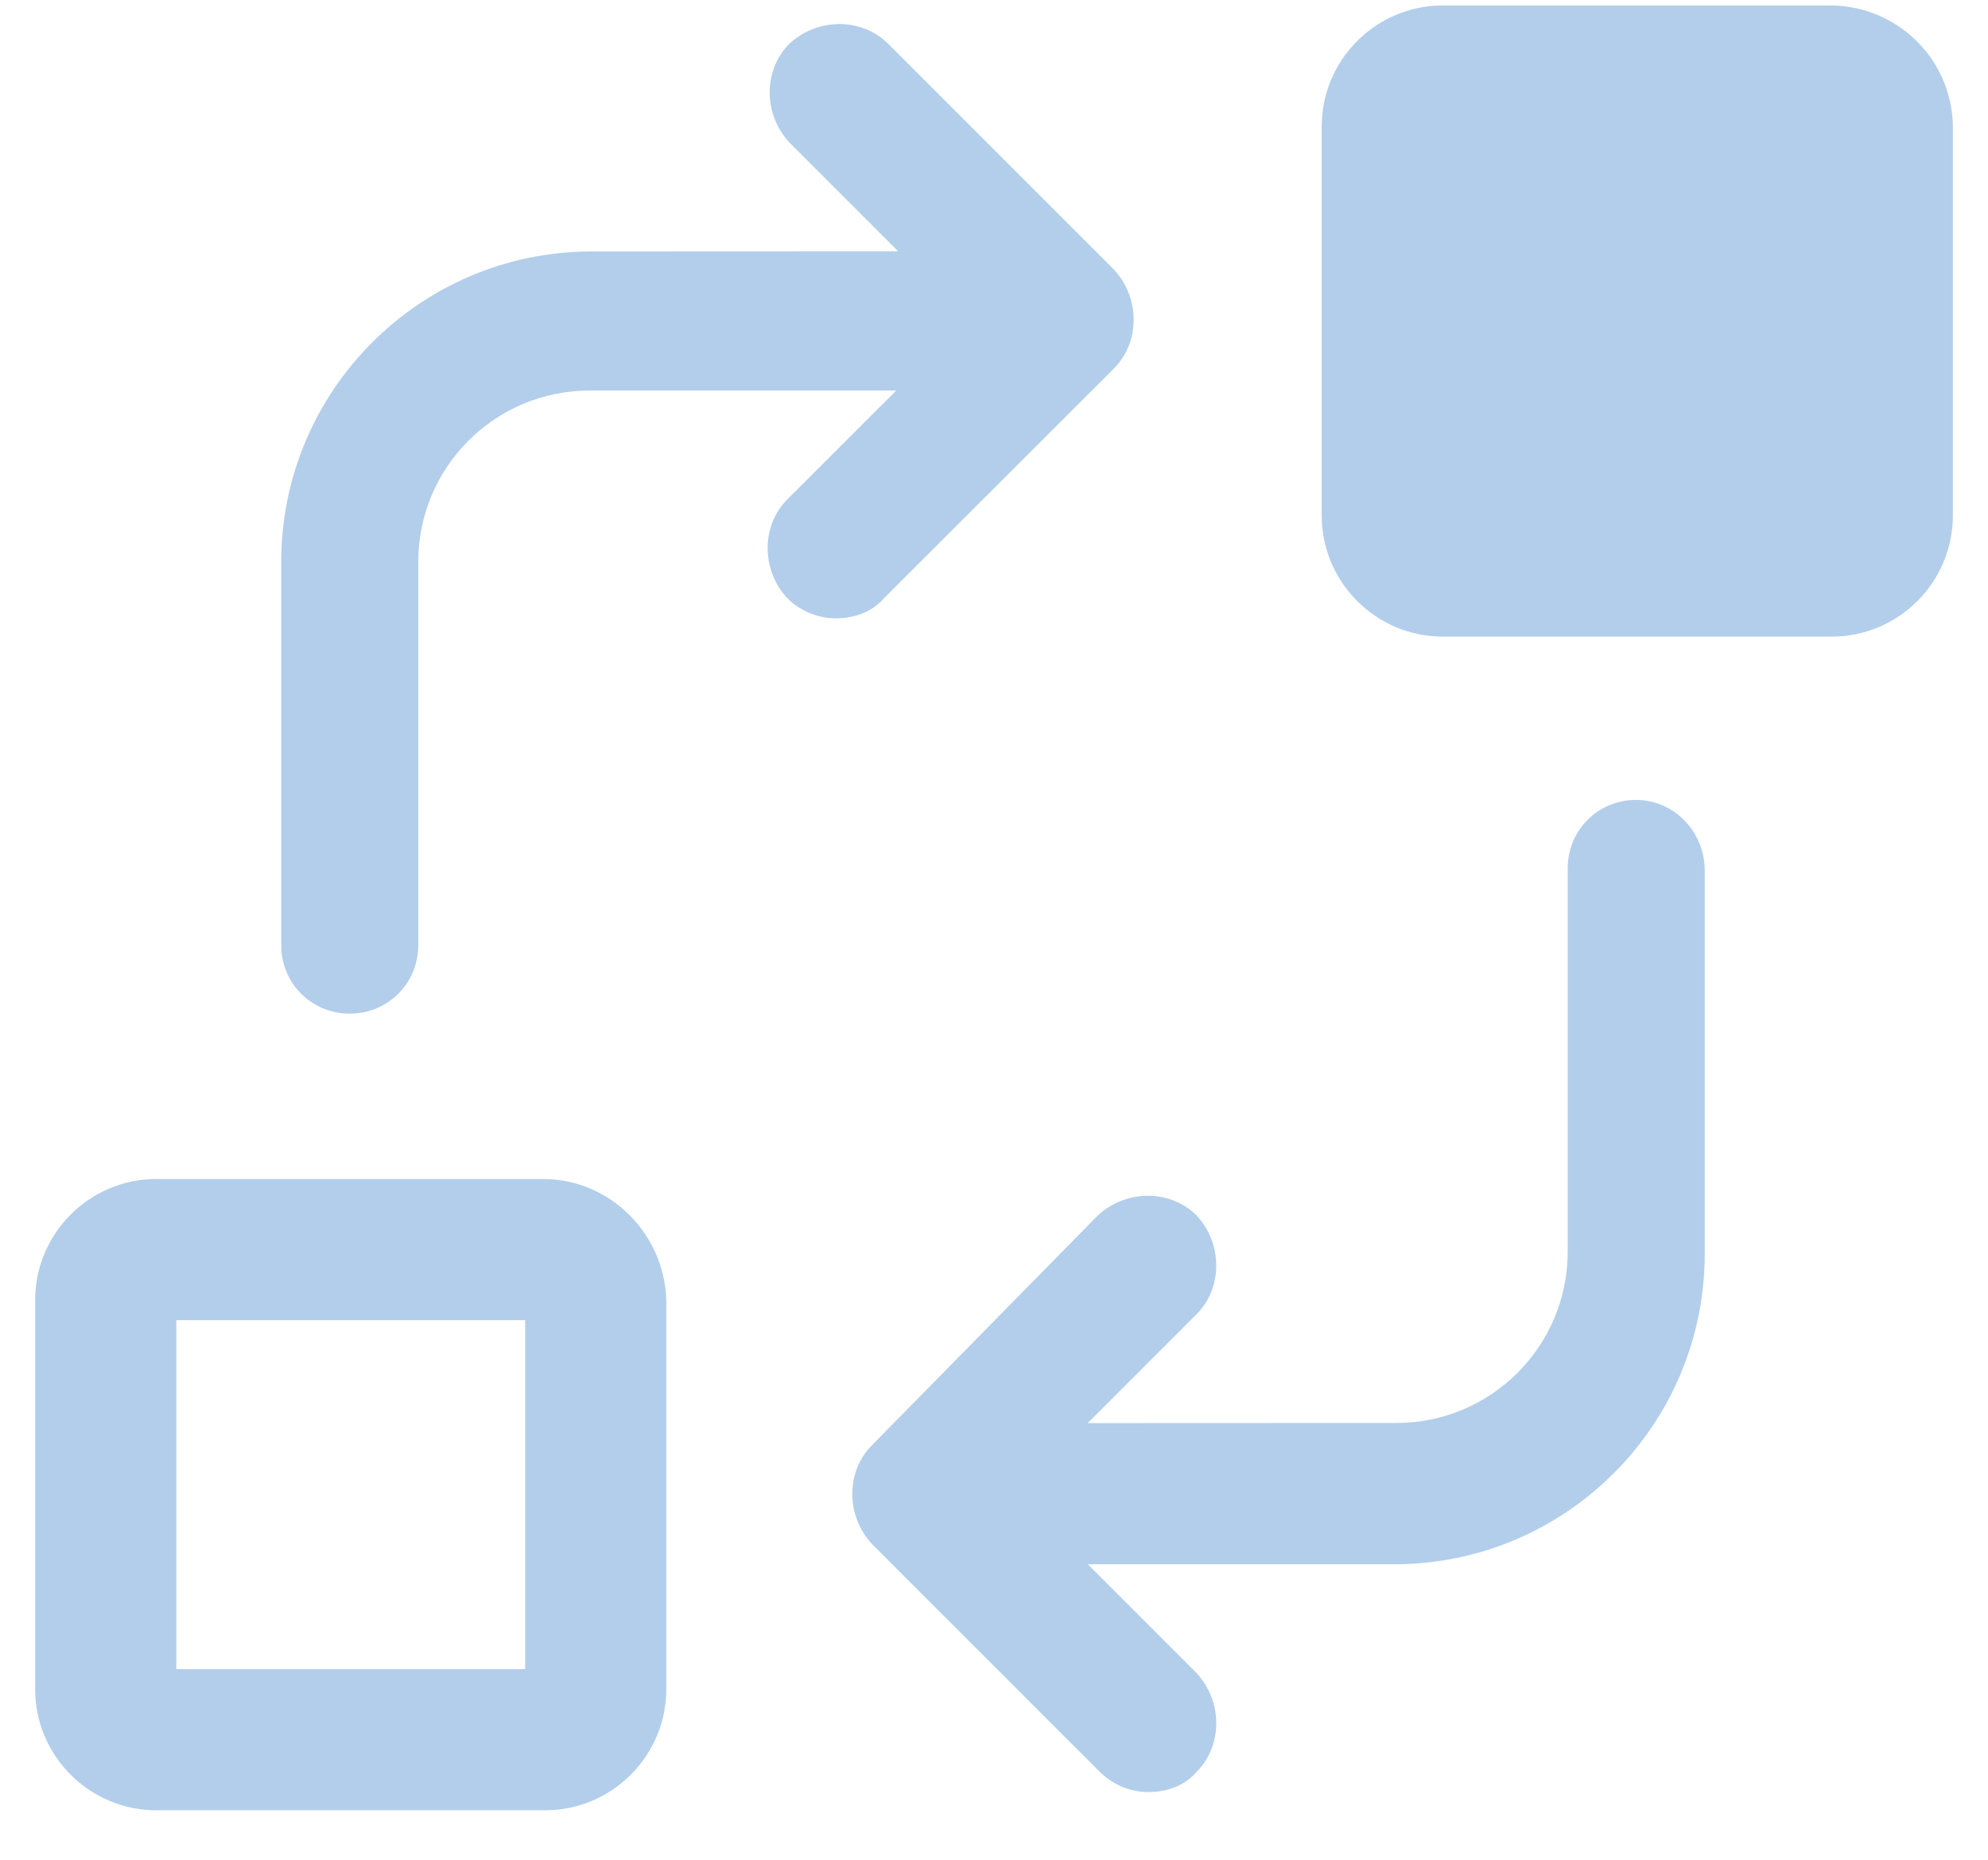 <svg width="31" height="29" viewBox="0 0 31 29" fill="none" xmlns="http://www.w3.org/2000/svg">
<path d="M17.371 5.745C17.78 5.336 17.78 4.644 17.371 4.204L13.849 0.682C13.44 0.273 12.748 0.273 12.309 0.682C11.9 1.091 11.9 1.782 12.309 2.222L14.006 3.919L9.227 3.921C6.554 3.921 4.385 6.09 4.385 8.763V14.737C4.385 15.334 4.857 15.806 5.454 15.806C6.051 15.806 6.522 15.334 6.522 14.737V8.763C6.522 7.285 7.718 6.09 9.195 6.09H13.975L12.277 7.787C11.868 8.196 11.868 8.888 12.277 9.328C12.497 9.547 12.781 9.642 13.031 9.642C13.314 9.642 13.597 9.547 13.785 9.328L17.371 5.745Z" fill="#015BBB" fill-opacity="0.3"/>
<path d="M25.514 12.473C24.917 12.473 24.446 12.945 24.446 13.542V19.517C24.446 20.994 23.25 22.189 21.773 22.189L16.961 22.191L18.659 20.493C19.068 20.084 19.068 19.392 18.659 18.953C18.25 18.544 17.558 18.544 17.119 18.953L13.597 22.536C13.188 22.945 13.188 23.636 13.597 24.076L17.151 27.63C17.37 27.85 17.654 27.944 17.905 27.944C18.187 27.944 18.471 27.85 18.659 27.63C19.068 27.221 19.068 26.529 18.659 26.089L16.962 24.392H21.741C24.414 24.392 26.583 22.223 26.583 19.55V13.575C26.584 12.977 26.112 12.474 25.514 12.474L25.514 12.473Z" fill="#015BBB" fill-opacity="0.3"/>
<path d="M8.471 18.385H2.434C1.396 18.385 0.548 19.234 0.548 20.272V26.341C0.548 27.379 1.396 28.228 2.434 28.228H8.503C9.541 28.228 10.39 27.379 10.39 26.341V20.272C10.358 19.234 9.509 18.385 8.471 18.385ZM8.157 26.027H2.749V20.586H8.189V26.027H8.157Z" fill="#015BBB" fill-opacity="0.3"/>
<path d="M28.534 0.085H22.496C21.459 0.085 20.61 0.933 20.61 1.971V8.04C20.61 9.078 21.459 9.927 22.496 9.927H28.566C29.604 9.927 30.452 9.078 30.452 8.04V1.94C30.42 0.902 29.572 0.085 28.534 0.085Z" fill="#015BBB" fill-opacity="0.3"/>
</svg>
